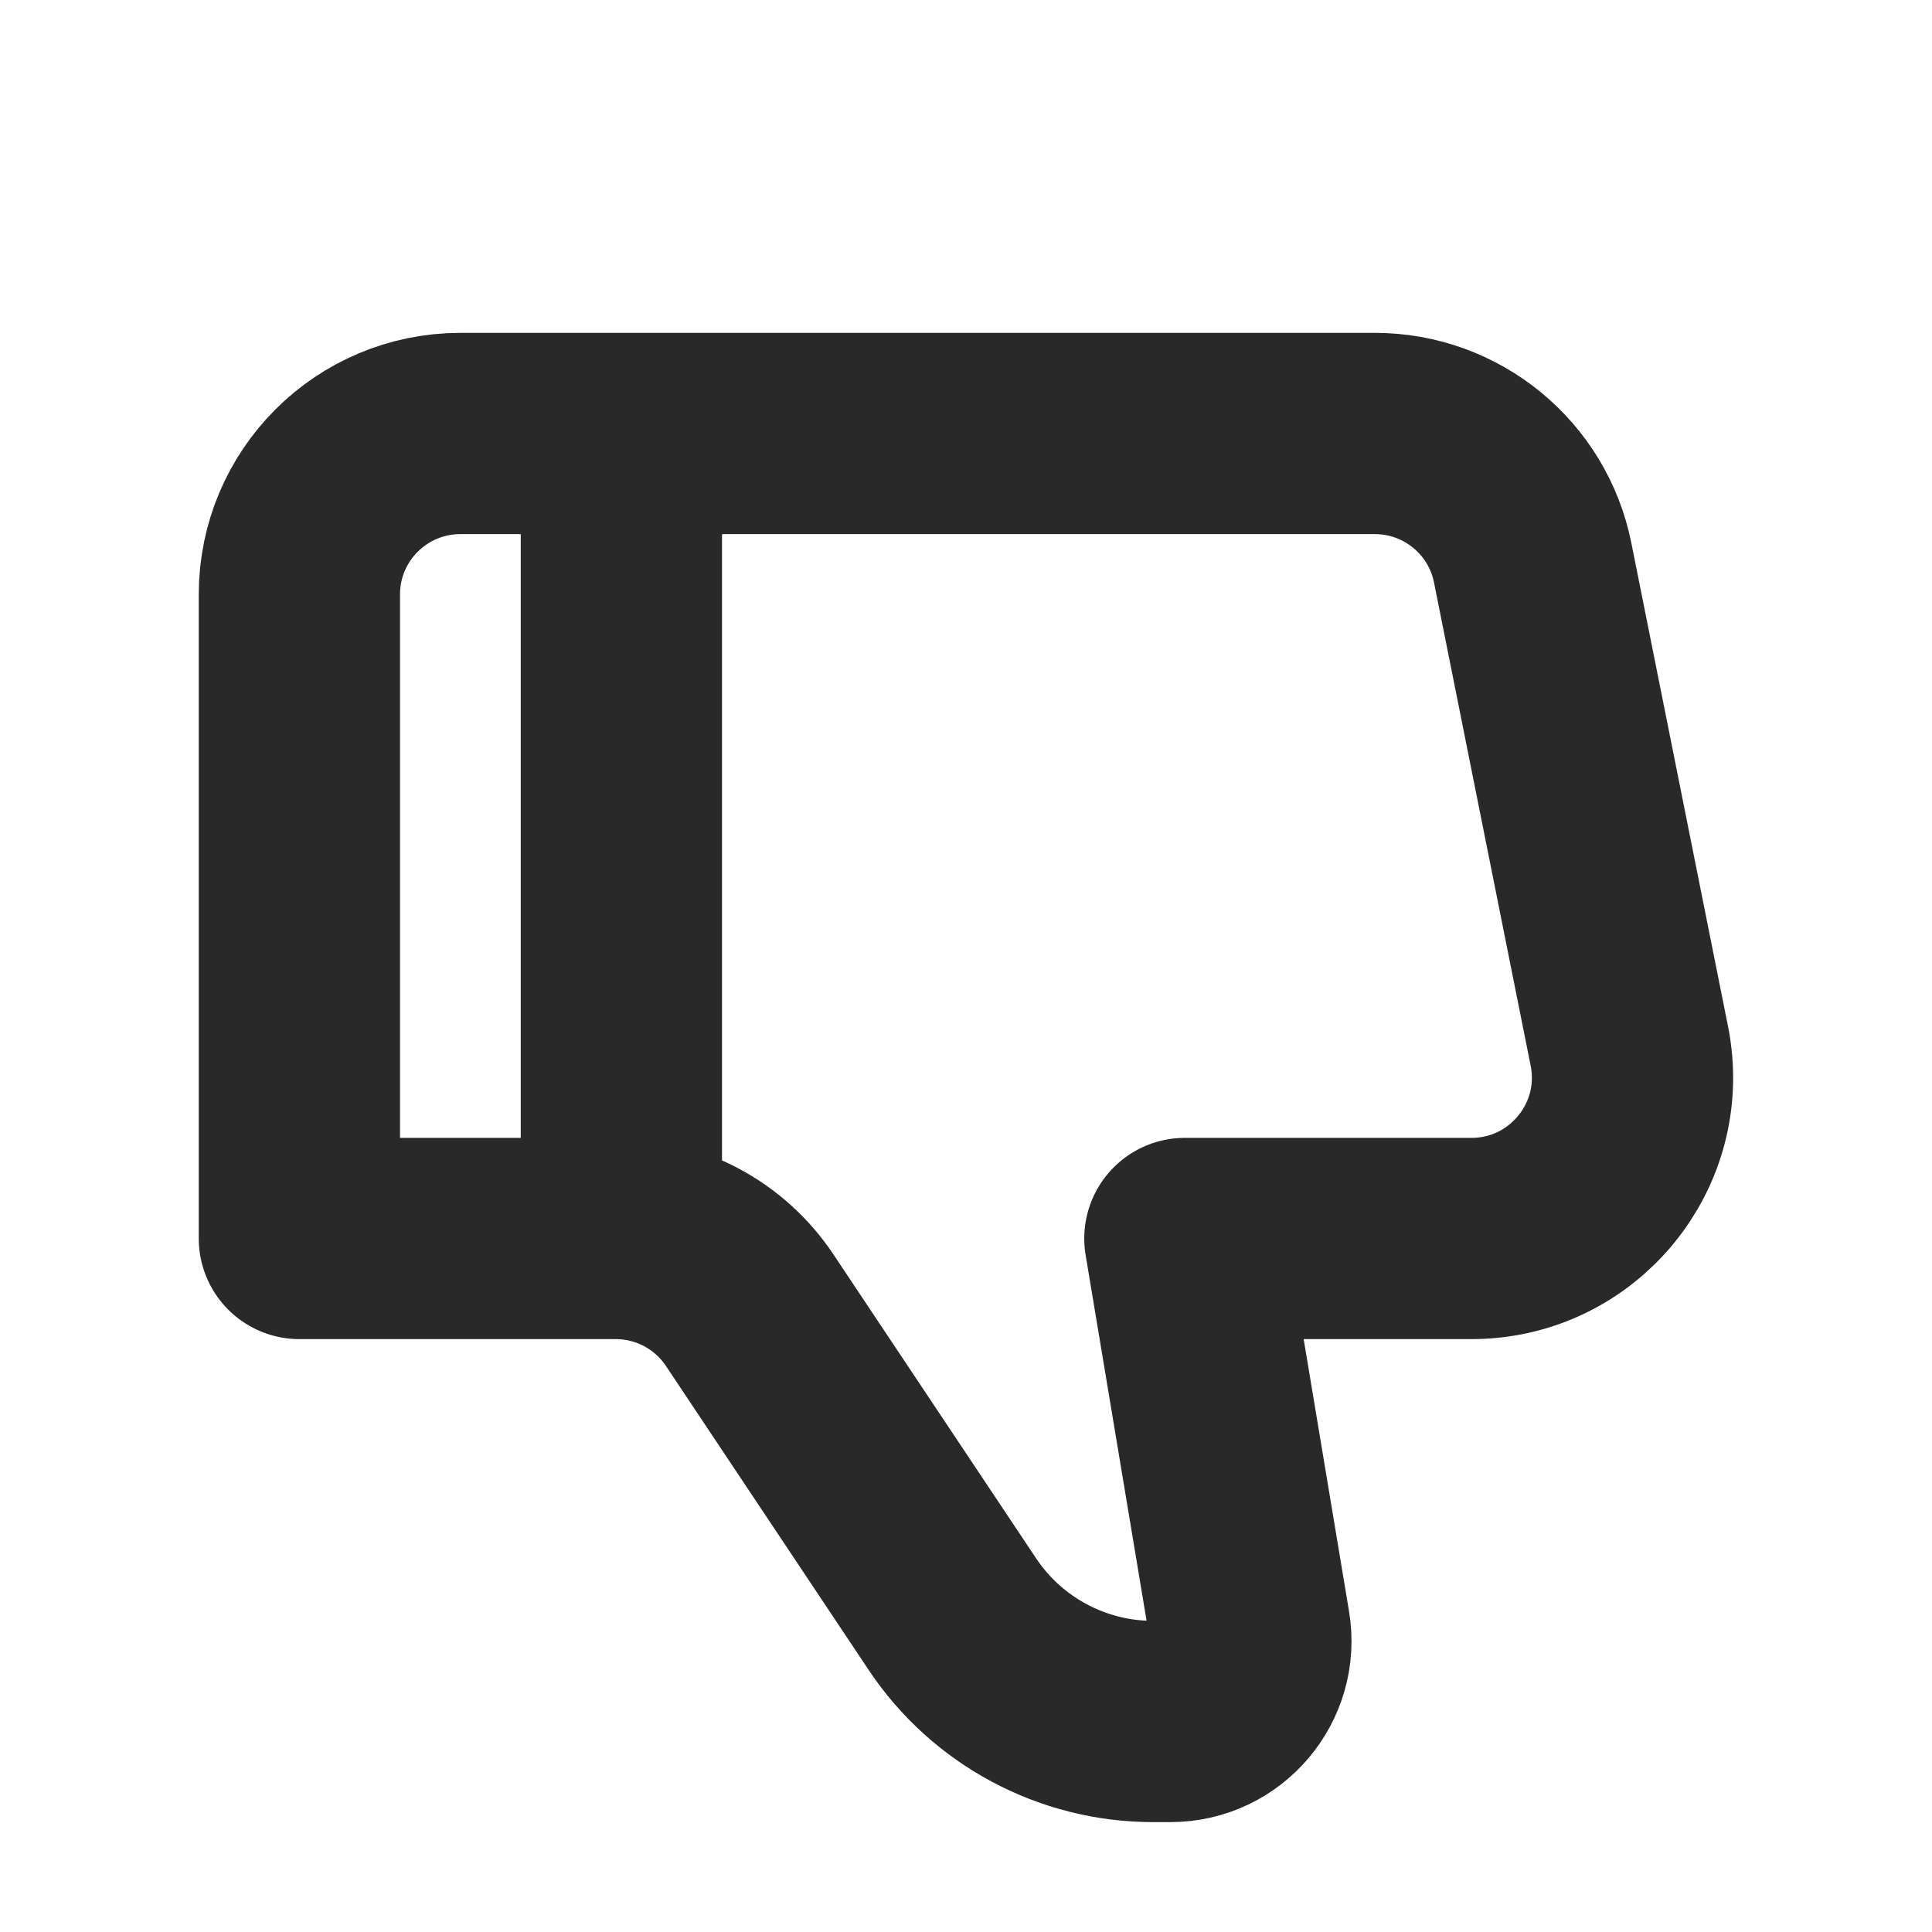 <svg id="eWlF0m57koA1" xmlns="http://www.w3.org/2000/svg" xmlns:xlink="http://www.w3.org/1999/xlink" viewBox="0 0 24 24" shape-rendering="geometricPrecision" text-rendering="geometricPrecision" project-id="fd5999b435d948e89b3e978212138208" export-id="22ce5f574fea41cbae6d2ec2936da23f" cached="false"><g transform="translate(-.281 1.385)" clip-path="url(#eWlF0m57koA6)"><g><path d="M17.36,4L6,4c-1.105,0-2,.895-2,2v8h3.93c.669,0,1.293.334,1.664.891l2.516,3.773C12.666,19.499,13.603,20,14.606,20h.214c.618,0,1.088-.555.986-1.164L15,14h3.56c1.262,0,2.209-1.155,1.961-2.392l-1.2-6C19.135,4.673,18.314,4,17.36,4Z" fill="none" stroke="#292929" stroke-width="2.5" stroke-linecap="round" stroke-linejoin="round"/><path d="M8,14v-10" fill="none" stroke="#292929" stroke-width="2.5"/></g><clipPath id="eWlF0m57koA6"><rect width="24" height="24" rx="0" ry="0" fill="#fff"/></clipPath></g></svg>
